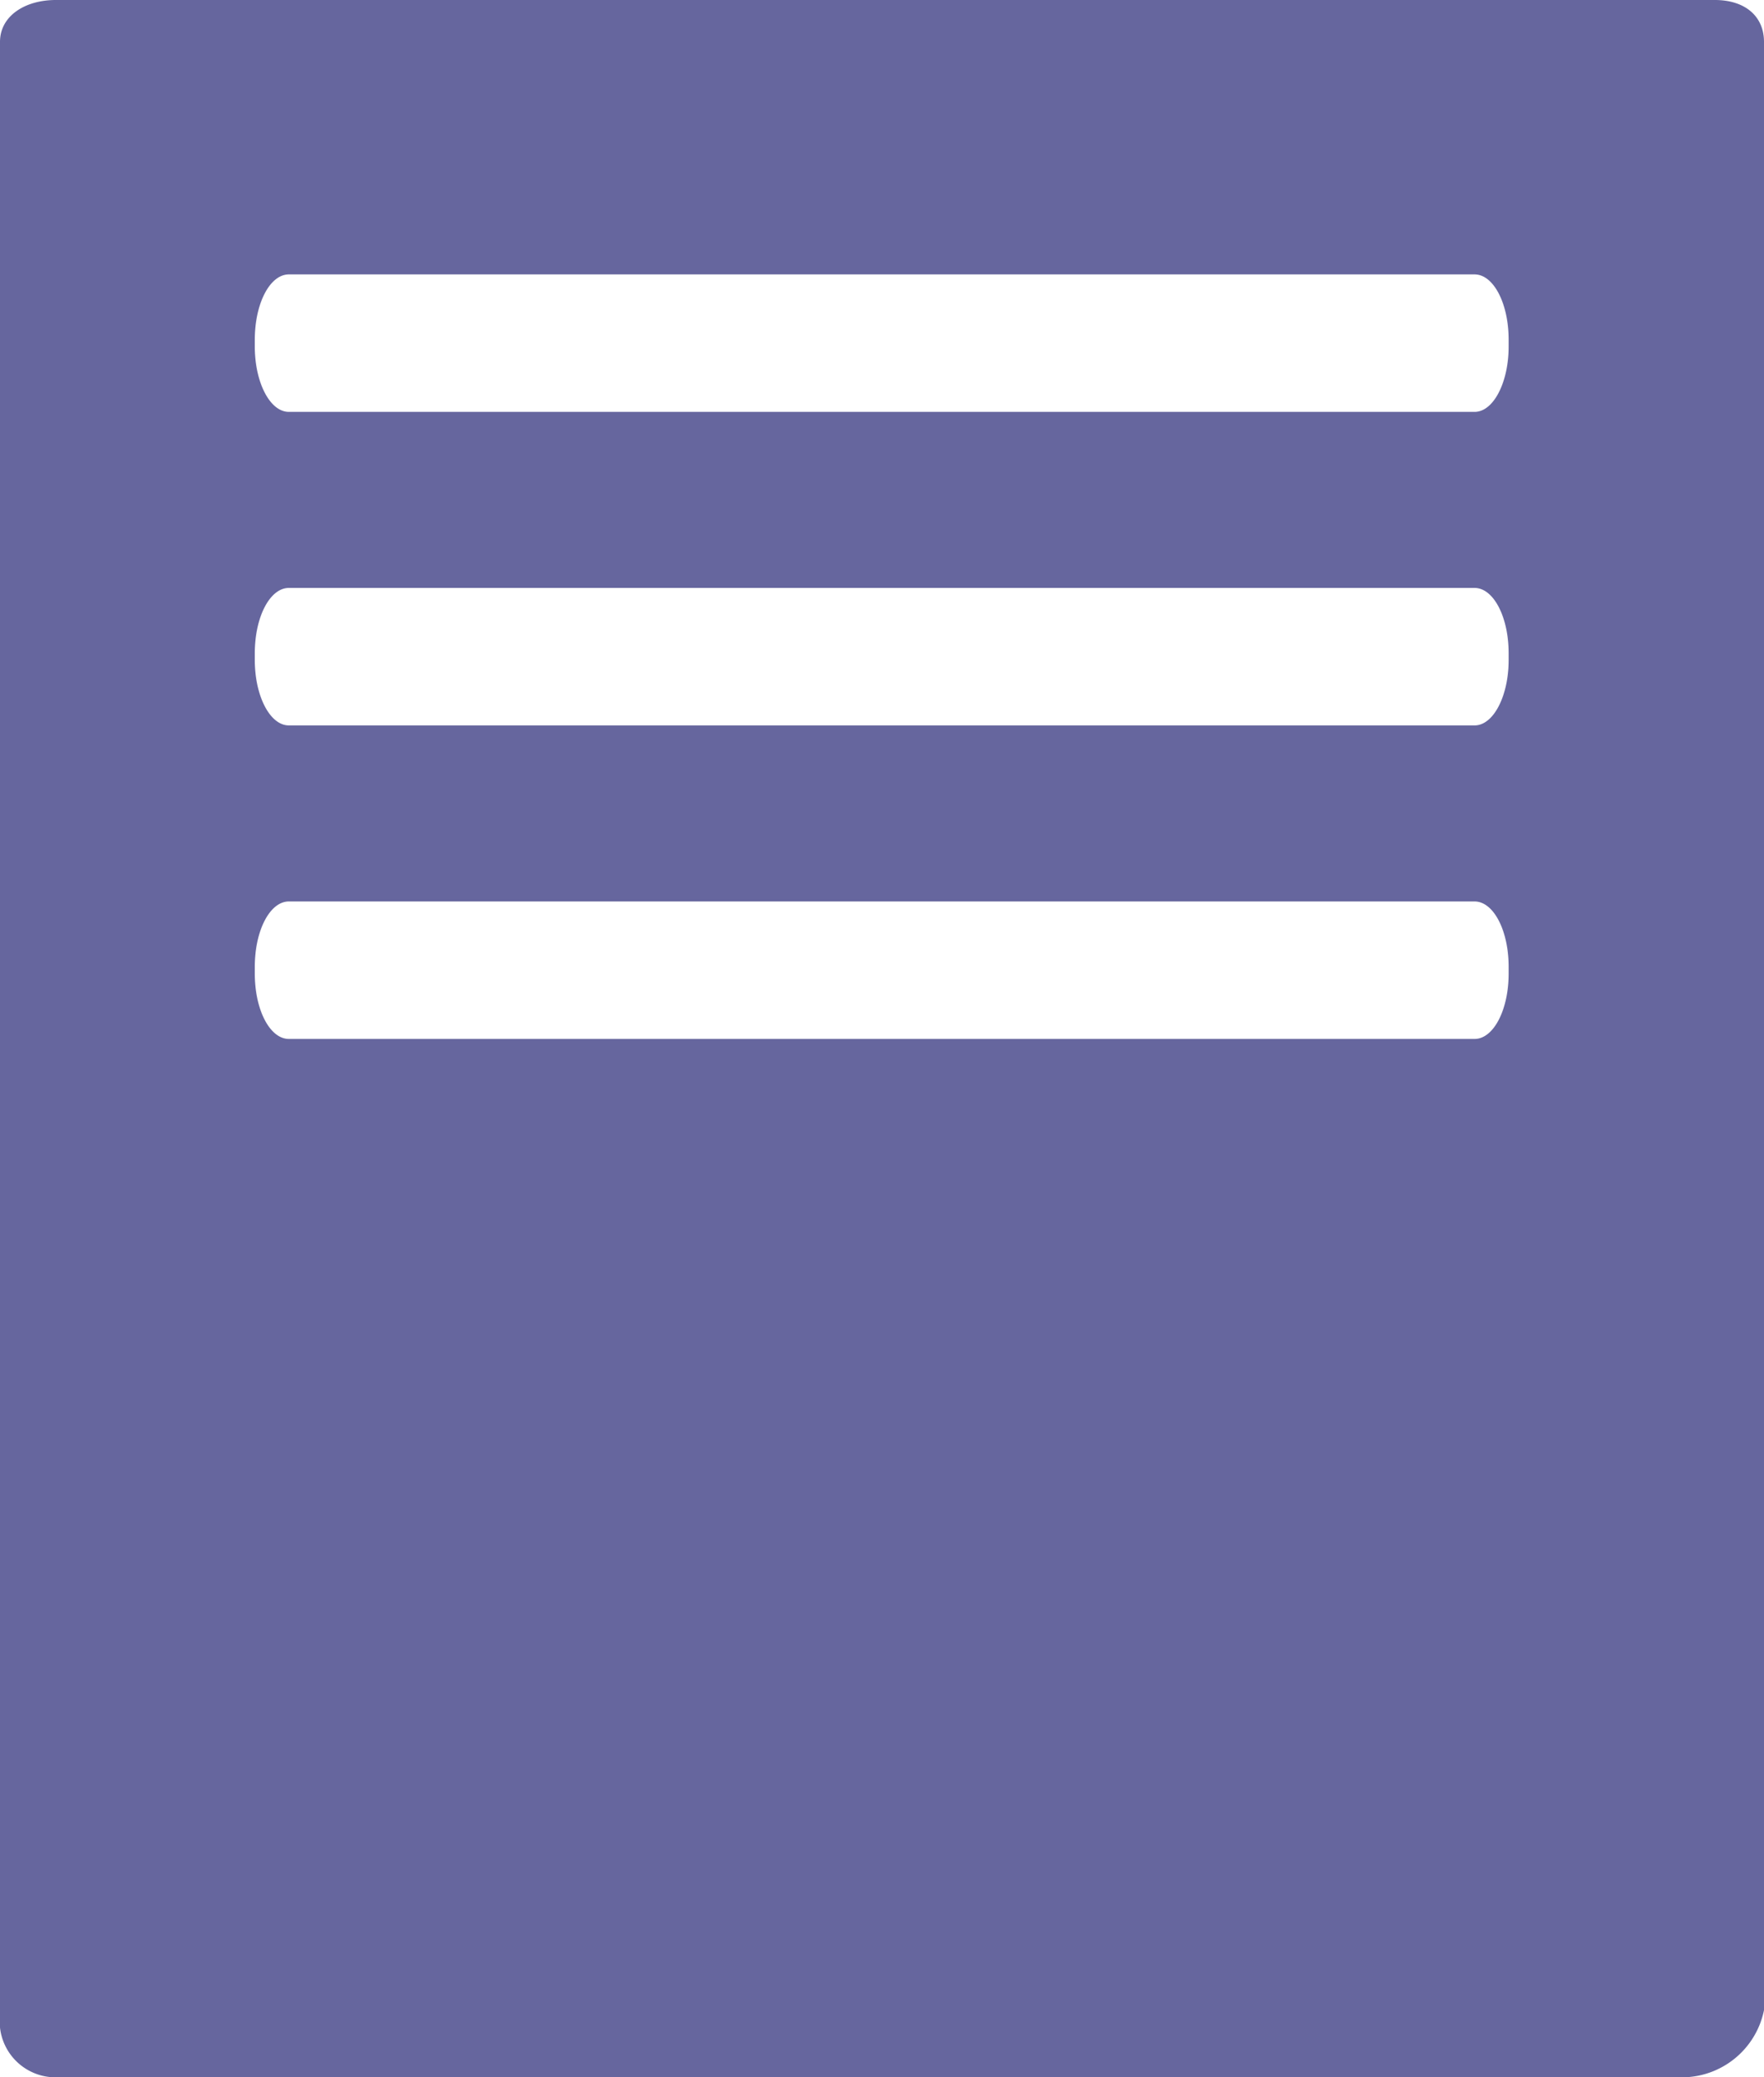 <svg xmlns="http://www.w3.org/2000/svg" viewBox="0 0 31.57 37.17"><defs><style>.cls-1{fill:#66669e;}</style></defs><title>Ativo 32</title><g id="Camada_2" data-name="Camada 2"><g id="Camada_1-2" data-name="Camada 1"><path class="cls-1" d="M31.57,19.33h0V.75c0-.46-.34-.75-.88-.75H1C.44,0,0,.29,0,.75V36.28a1,1,0,0,0,1,.89h29.1a1.5,1.5,0,0,0,1.5-1.5ZM4.56,6.08c0-.65.27-1.17.61-1.17H26.39c.34,0,.61.52.61,1.17V6.2c0,.64-.27,1.17-.61,1.17H5.17c-.34,0-.61-.53-.61-1.17Zm0,5.61c0-.65.27-1.17.61-1.17H26.39c.34,0,.61.52.61,1.17v.12c0,.64-.27,1.17-.61,1.17H5.17c-.34,0-.61-.53-.61-1.17Zm0,5.61c0-.65.27-1.17.61-1.17H26.39c.34,0,.61.52.61,1.17v.12c0,.65-.27,1.17-.61,1.17H5.17c-.34,0-.61-.52-.61-1.17Z"/></g></g></svg>